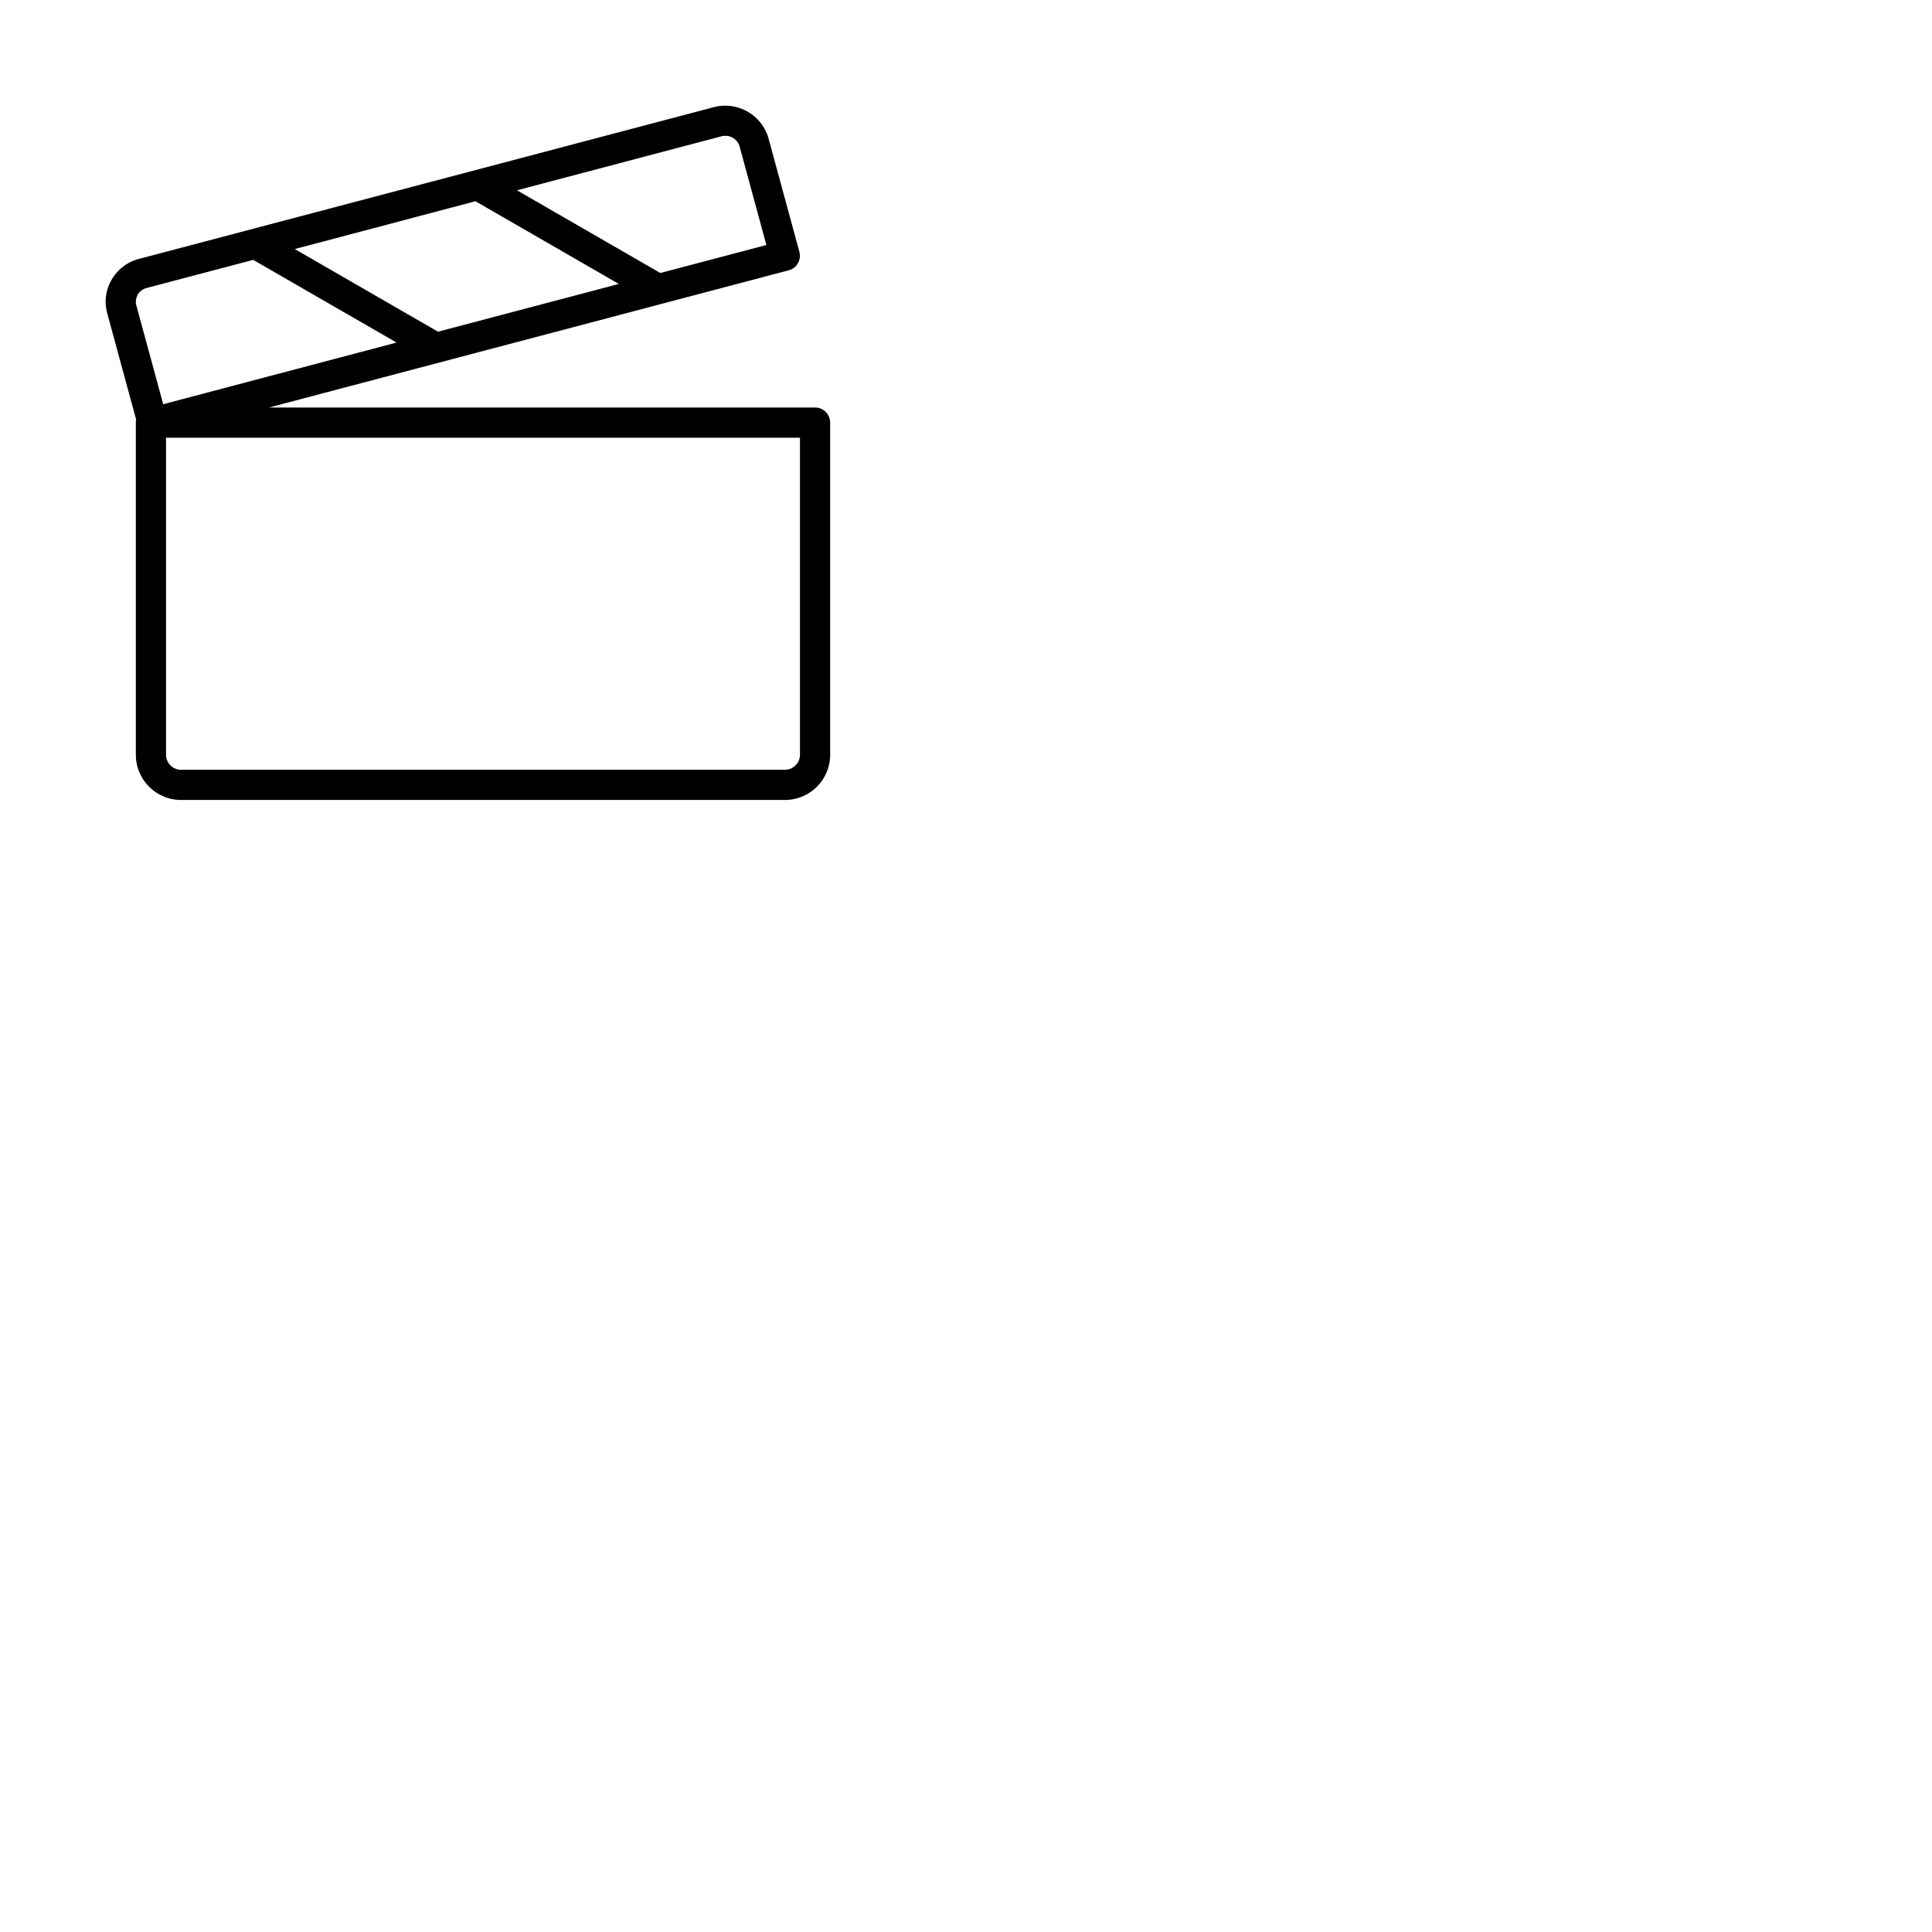 <svg xmlns="http://www.w3.org/2000/svg" version="1.1" viewBox="0 0 512 512" fill="currentColor"><path fill="currentColor" d="M216 108H71.26L209 71.64a4 4 0 0 0 2.84-4.92l-8.16-30a11.92 11.92 0 0 0-14.54-8.31L36.83 68.61a11.78 11.78 0 0 0-7.26 5.53A11.59 11.59 0 0 0 28.41 83l7.67 28.19a3.87 3.87 0 0 0-.08.81v88a12 12 0 0 0 12 12h160a12 12 0 0 0 12-12v-88a4 4 0 0 0-4-4m-90-54.67l38 21.92l-47.92 12.65L78.12 66Zm65.16-17.2a4 4 0 0 1 1-.13a3.88 3.88 0 0 1 3.84 2.81l7.1 26.12l-28.1 7.42l-38-21.92Zm-154.7 42a3.86 3.86 0 0 1 2.37-1.8l28.27-7.46l38 21.91l-61.85 16.34l-7.12-26.18a3.66 3.66 0 0 1 .37-2.8ZM212 200a4 4 0 0 1-4 4H48a4 4 0 0 1-4-4v-84h168Z"/></svg>